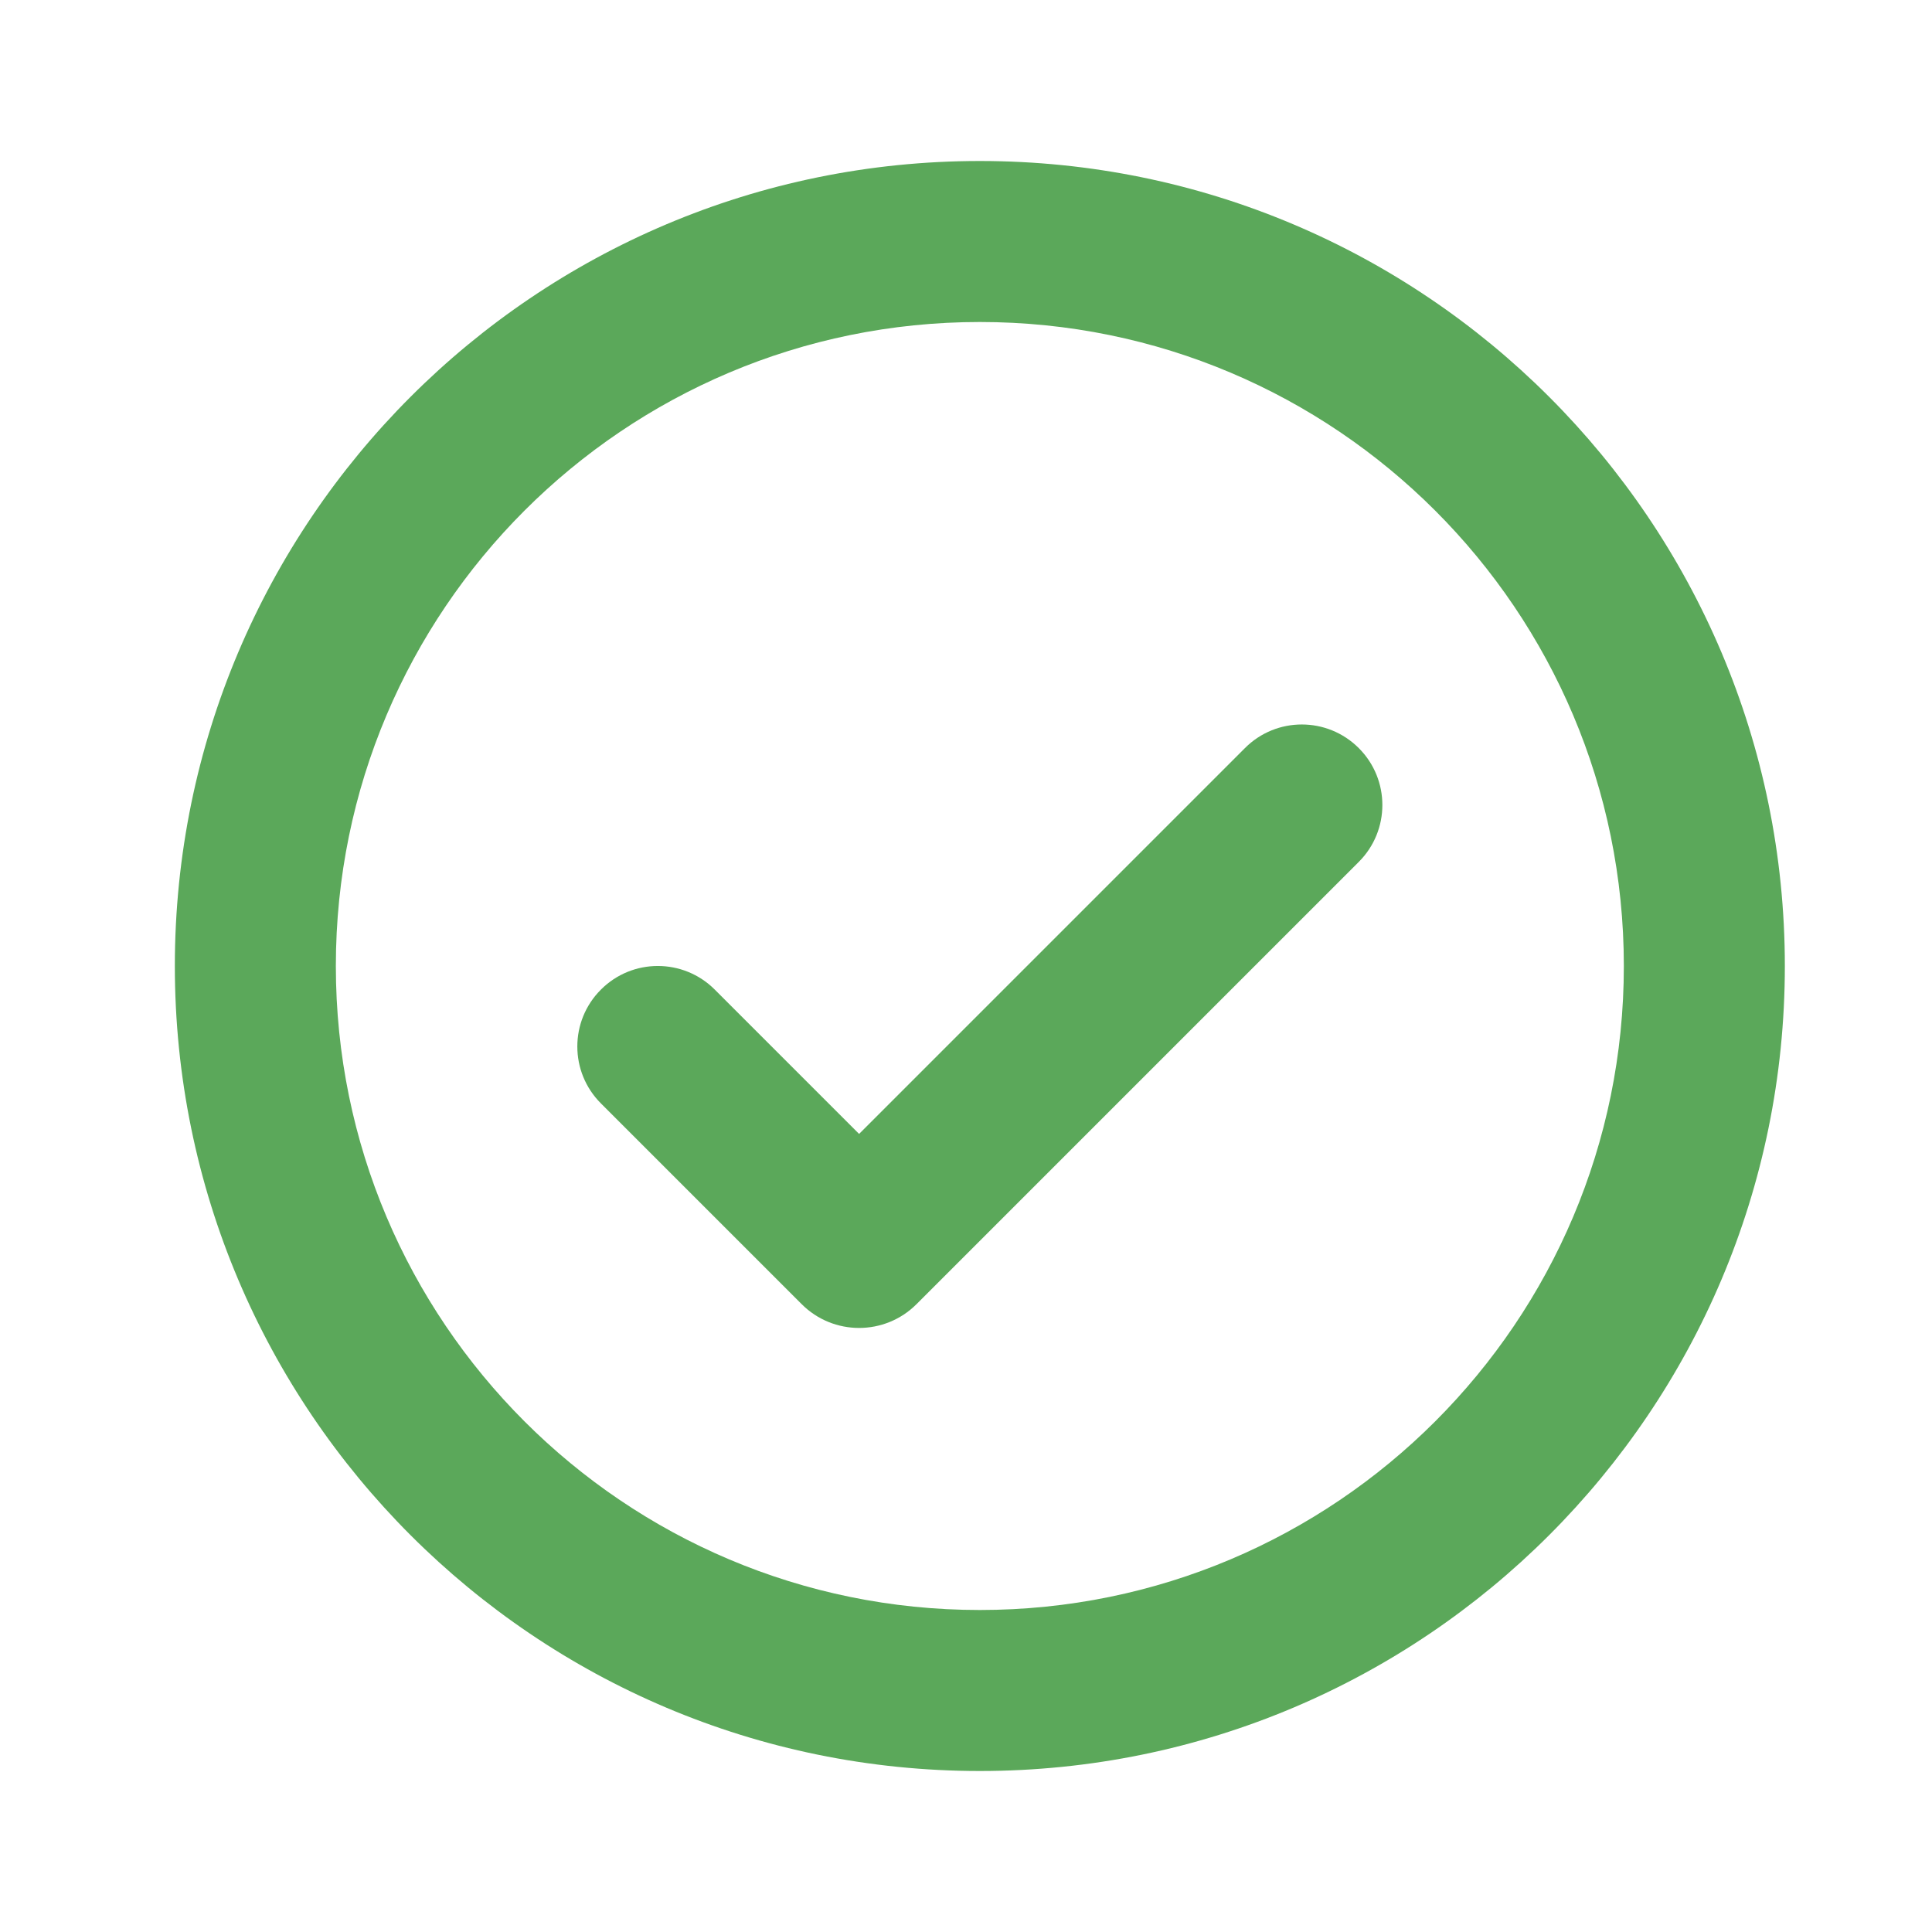 <svg width="24" height="24" viewBox="0 0 24 24" fill="none" xmlns="http://www.w3.org/2000/svg">
<path fill-rule="evenodd" clip-rule="evenodd" d="M12.172 20C16.59 20 20.172 16.418 20.172 12C20.172 7.582 16.59 4 12.172 4C7.754 4 4.172 7.582 4.172 12C4.172 16.418 7.754 20 12.172 20ZM12.172 22C17.695 22 22.172 17.523 22.172 12C22.172 6.477 17.695 2 12.172 2C6.649 2 2.172 6.477 2.172 12C2.172 17.523 6.649 22 12.172 22Z" fill="#5BA85A"/>
<path fill-rule="evenodd" clip-rule="evenodd" d="M16.879 9.293C17.27 9.683 17.27 10.317 16.879 10.707L11.386 16.2C10.992 16.595 10.352 16.595 9.958 16.2L7.465 13.707C7.074 13.317 7.074 12.683 7.465 12.293C7.855 11.902 8.488 11.902 8.879 12.293L10.672 14.086L15.465 9.293C15.855 8.902 16.488 8.902 16.879 9.293Z" fill="#5BA85A"/>
</svg>
